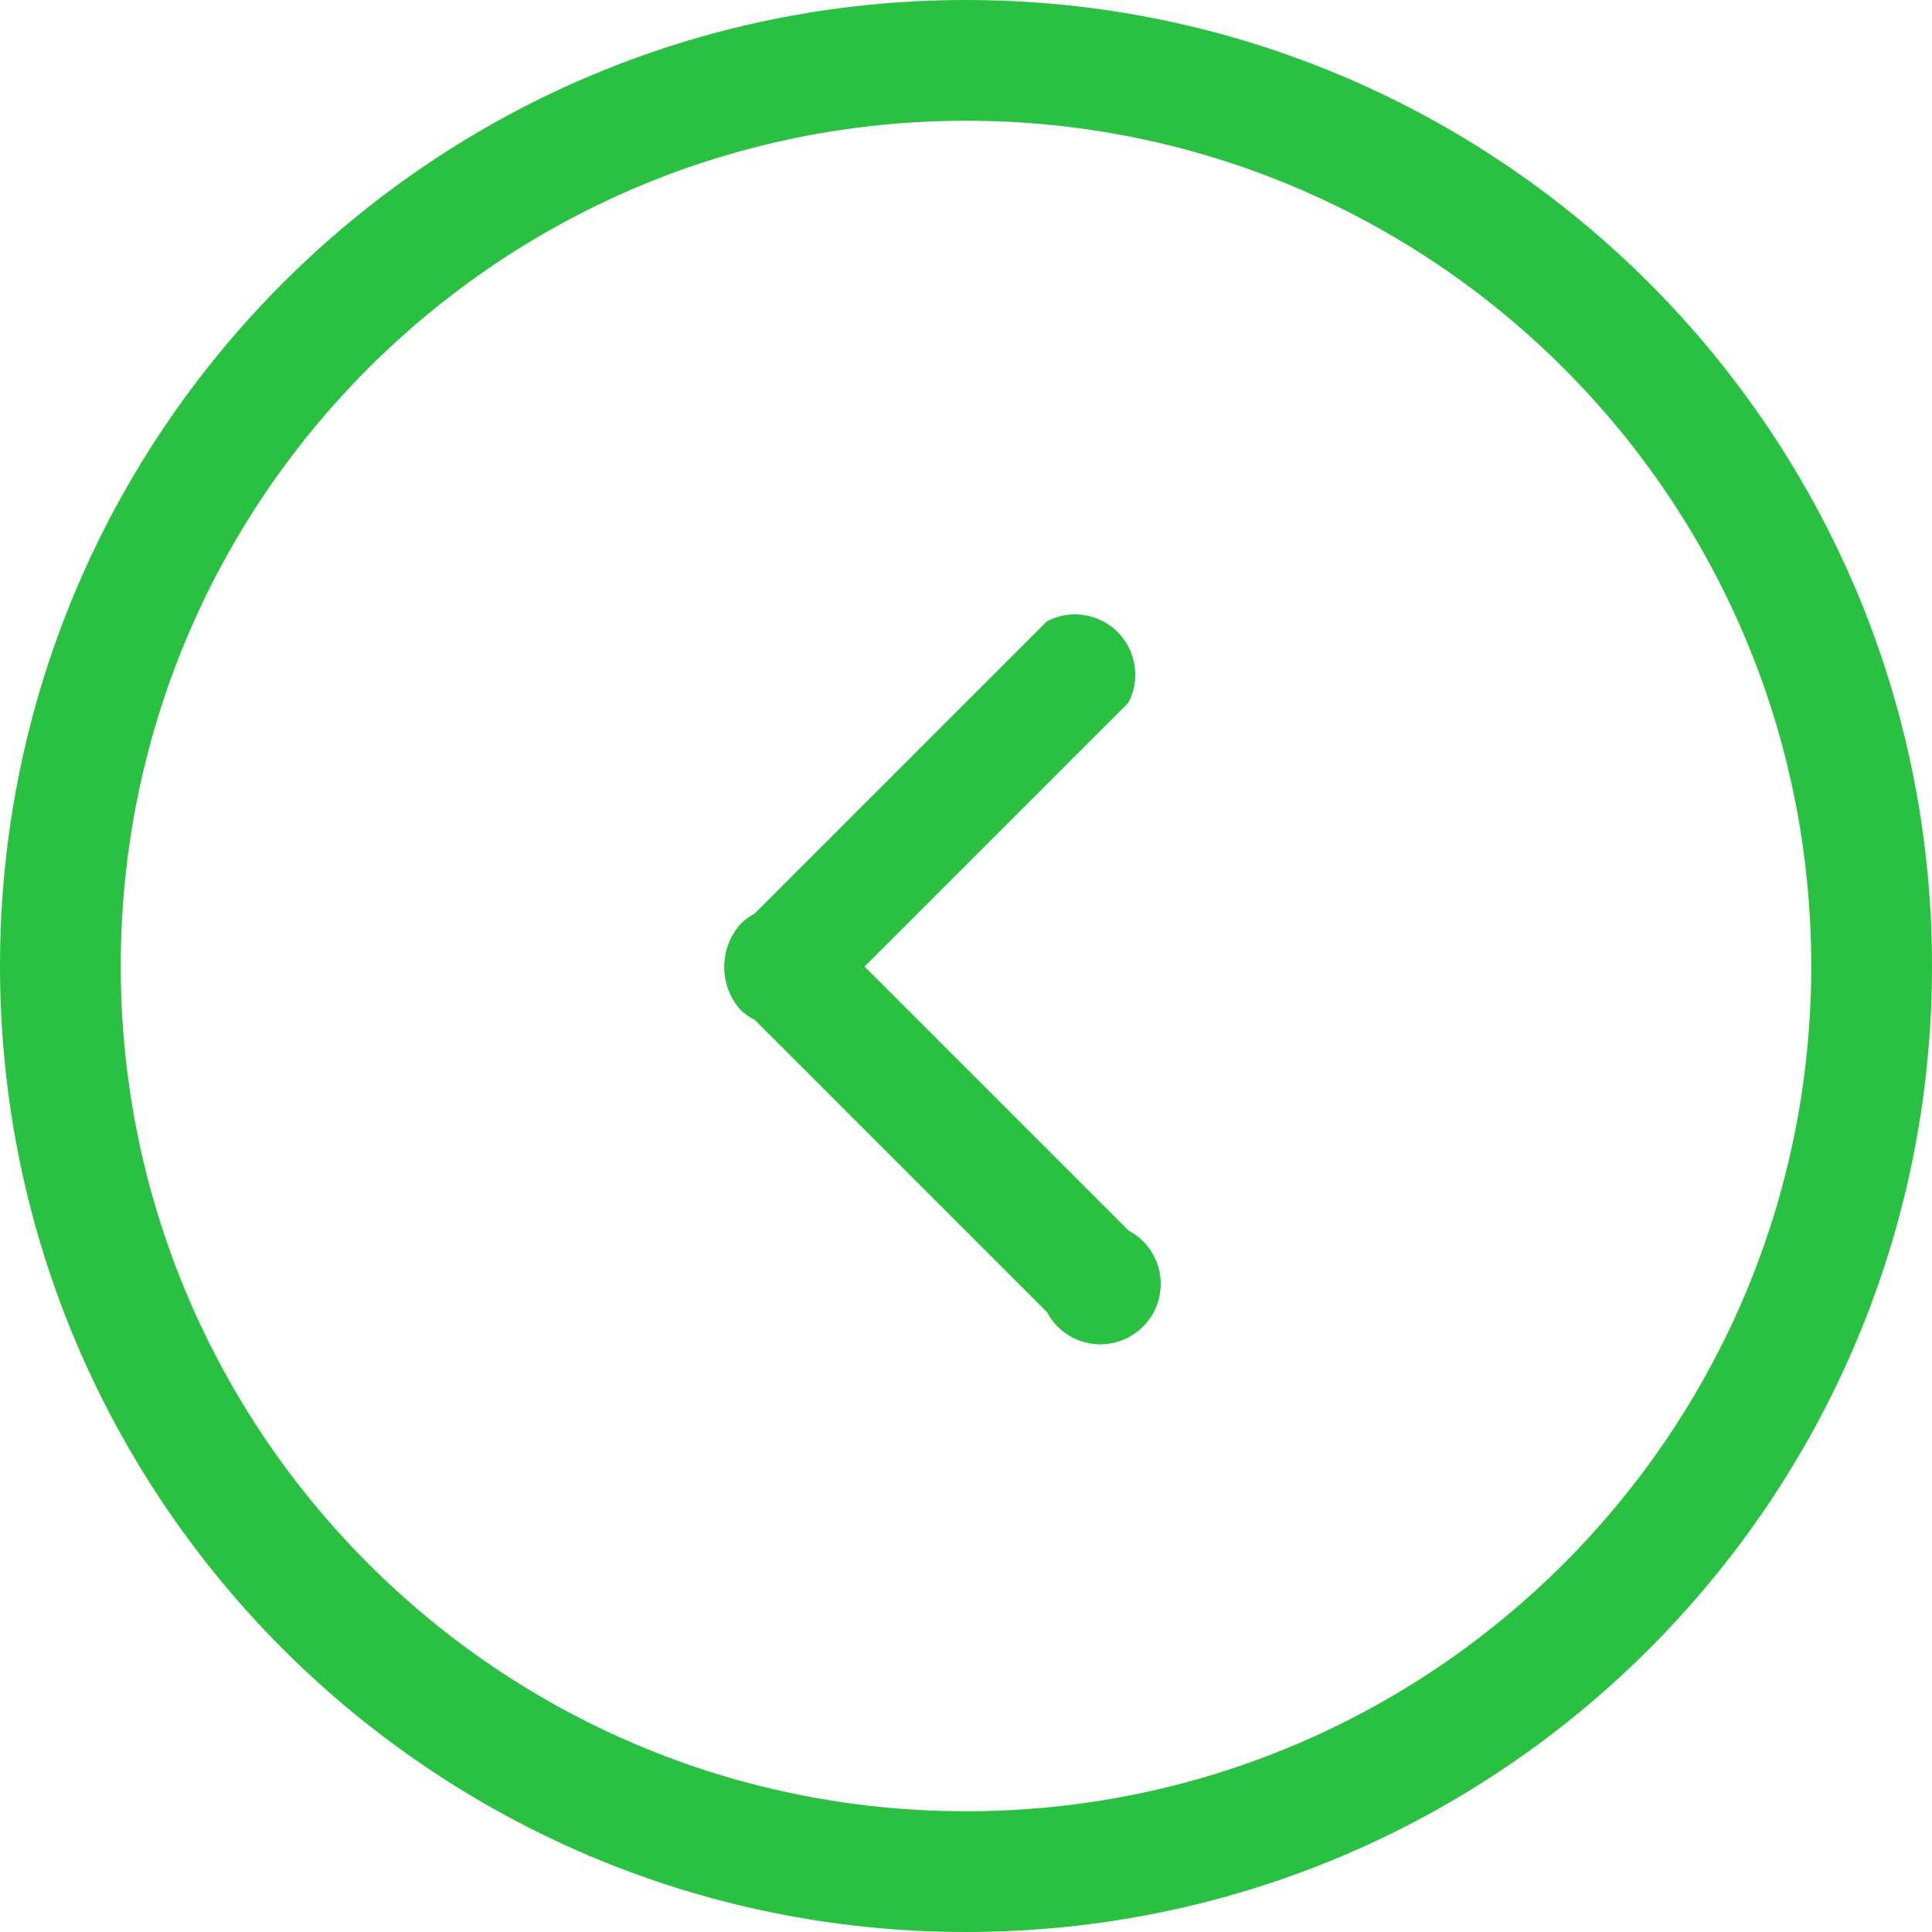 <?xml version="1.0" encoding="utf-8"?>
<!-- Generator: Adobe Illustrator 19.0.1, SVG Export Plug-In . SVG Version: 6.00 Build 0)  -->
<svg version="1.1" id="Слой_1" xmlns="http://www.w3.org/2000/svg" xmlns:xlink="http://www.w3.org/1999/xlink" x="0px" y="0px"
	 width="20px" height="20px" viewBox="0 0 20 20" style="enable-background:new 0 0 20 20;" xml:space="preserve">
<g>
	<g>
		<path style="fill:#2AC143;" d="M10,0C4.477,0,0,4.477,0,10s4.477,10,10,10s10-4.477,10-10S15.523,0,10,0z M10,18.75
			c-4.833,0-8.75-3.917-8.75-8.75S5.167,1.25,10,1.25s8.75,3.917,8.75,8.75S14.833,18.75,10,18.75z M11.681,12.737L8.95,10.006
			l2.731-2.731c0.095-0.182,0.095-0.399,0-0.58c-0.16-0.306-0.538-0.424-0.844-0.263L7.812,9.457
			C7.759,9.485,7.71,9.521,7.668,9.563c-0.228,0.254-0.228,0.64,0,0.894c0.043,0.04,0.091,0.074,0.144,0.1l3.025,3.025
			c0.059,0.112,0.151,0.204,0.263,0.263c0.306,0.16,0.683,0.042,0.844-0.263C12.105,13.276,11.987,12.898,11.681,12.737z"/>
	</g>
</g>
</svg>
